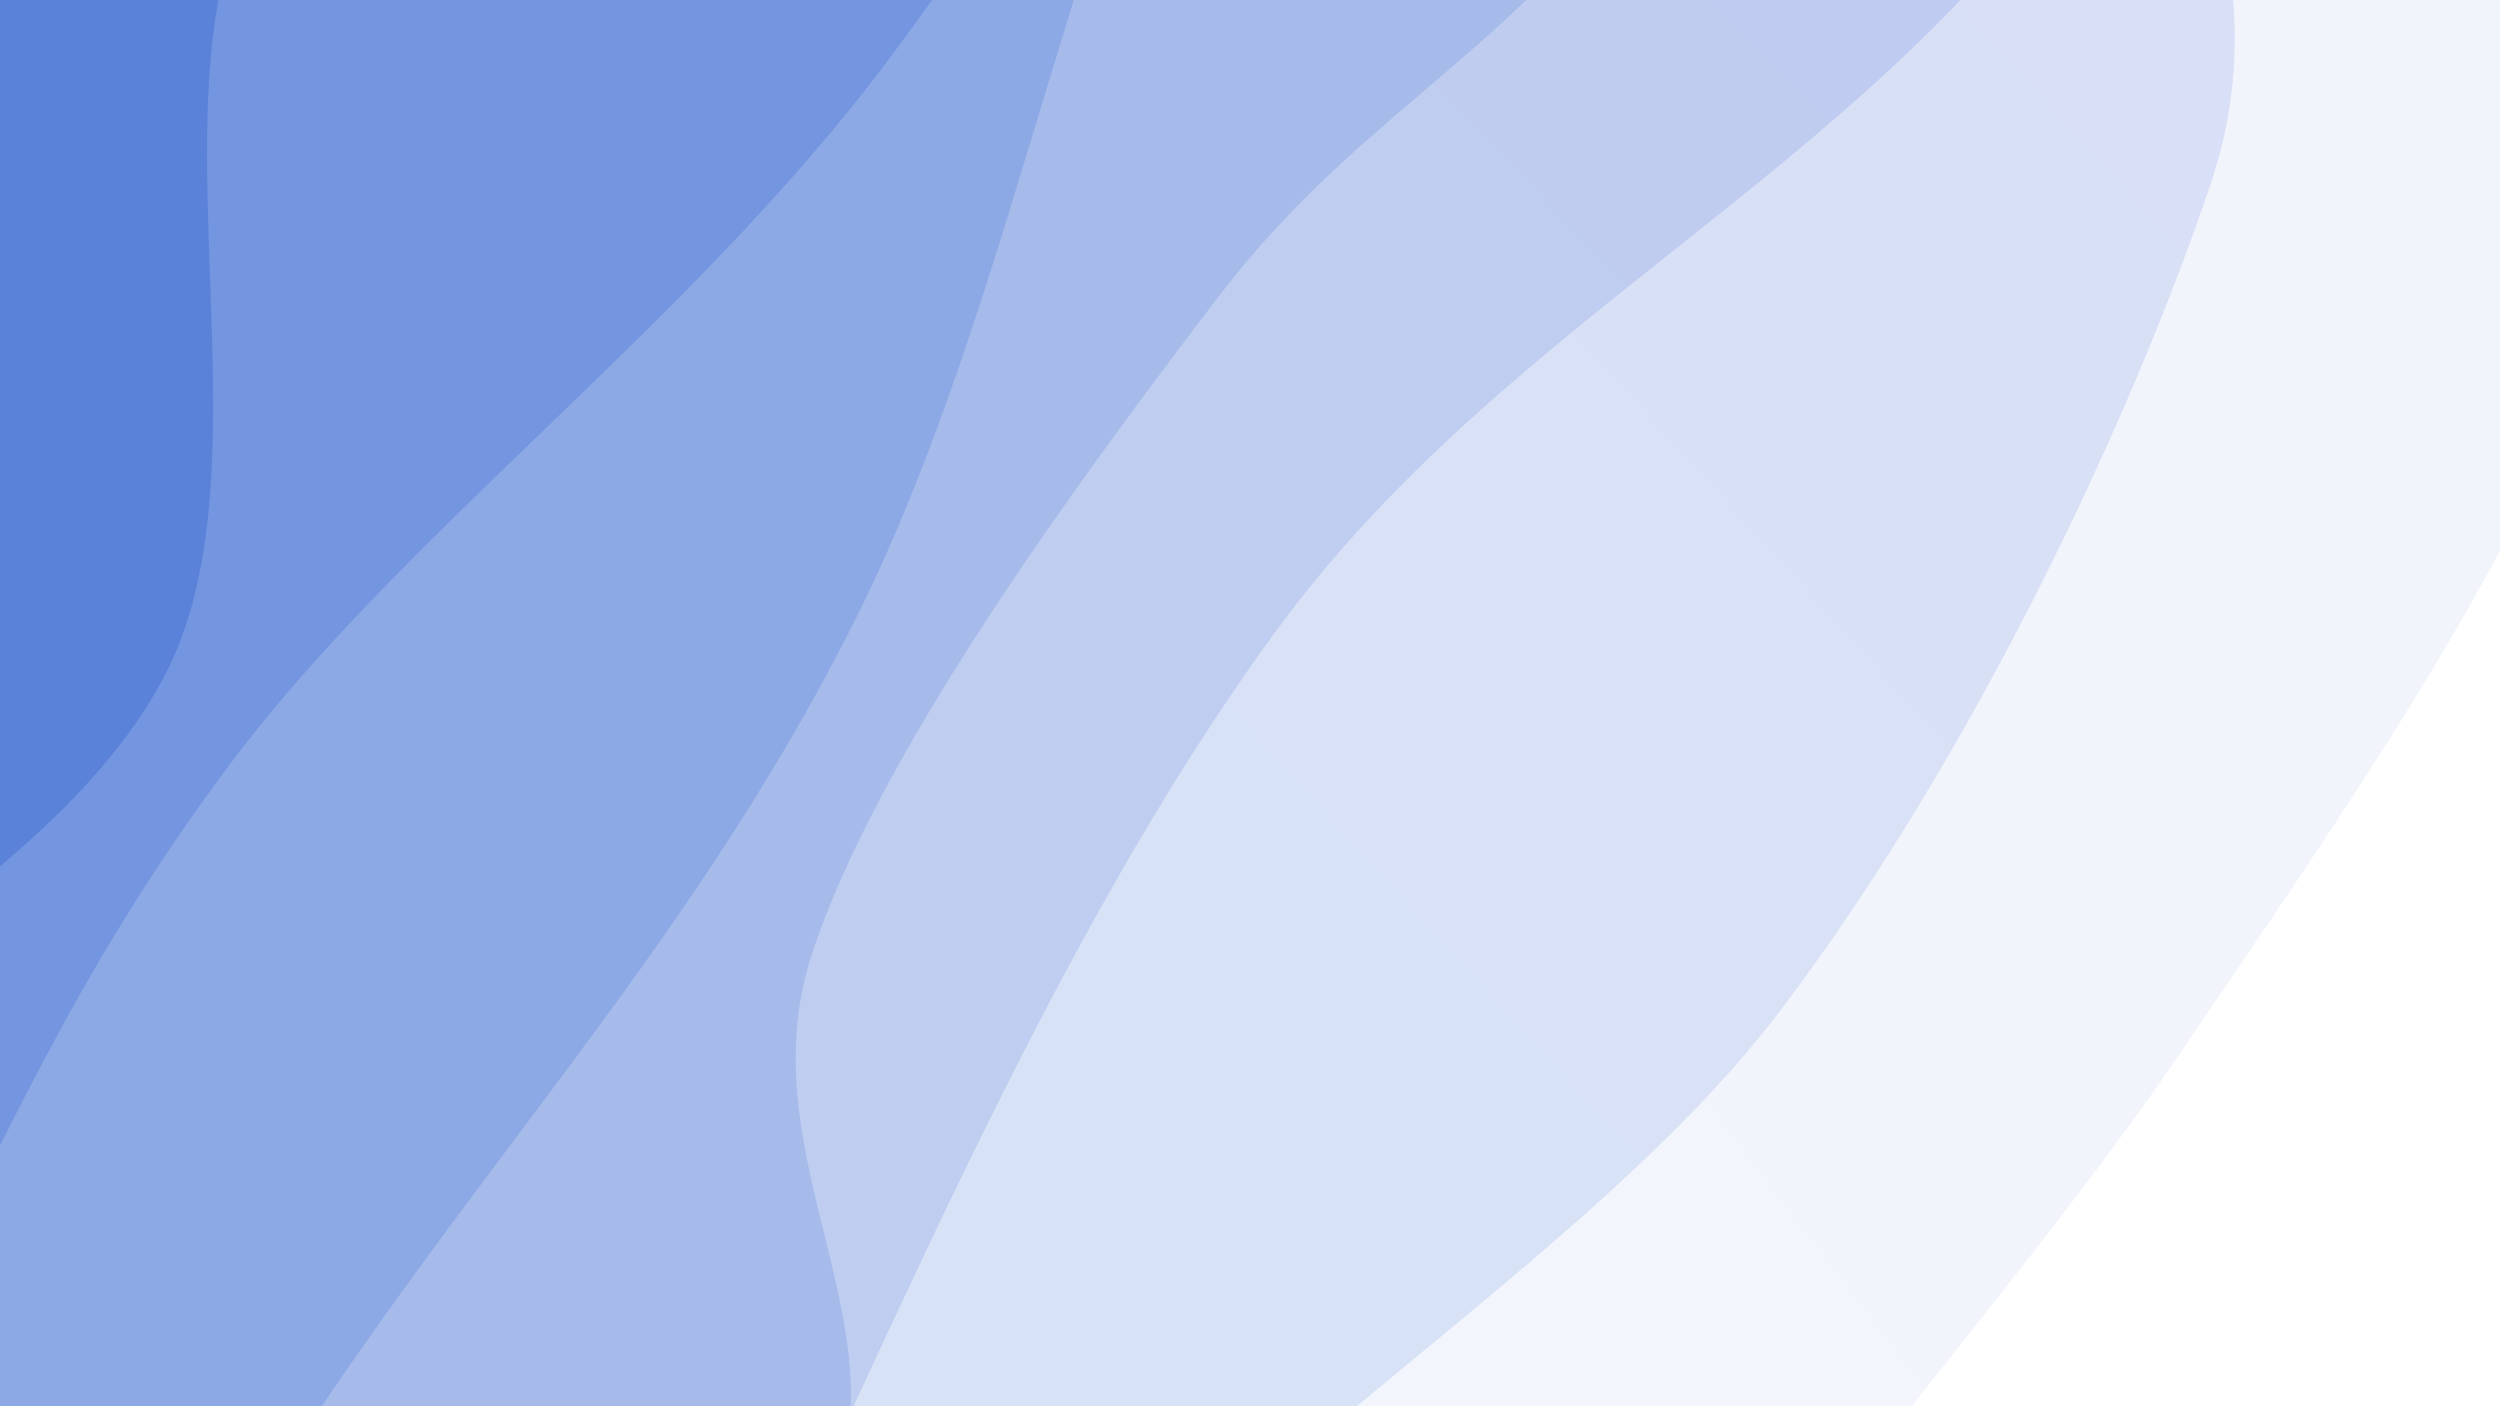 <svg xmlns="http://www.w3.org/2000/svg" version="1.1" xmlns:xlink="http://www.w3.org/1999/xlink" xmlns:svgjs="http://svgjs.dev/svgjs" viewBox="0 0 1920 1080"><rect width="1920" height="1080" fill="#5b6dd9"></rect><g transform="matrix(0.996,0.575,-0.575,0.996,314.222,-523.491)"><path d="M0,-1080C10.267,-1003.005,43.35,-744.564,61.601,-618.03C79.852,-491.495,101.283,-451.826,109.508,-320.792C117.734,-189.758,132.802,30.442,110.953,168.174C89.104,305.906,-12.24,391.295,-21.587,505.603C-30.934,619.911,64.831,717.99,54.87,854.023C44.909,990.055,-60.124,1164.912,-81.352,1321.799C-102.581,1478.686,-86.06,1655.645,-72.501,1795.345C-58.943,1935.045,-12.084,2099.224,0,2160L 1920 2160 L 1920 -1080 Z" fill="url(&quot;#SvgjsLinearGradient1215&quot;)"></path><path d="M213.333,-1080C196.6,-1020.214,109.455,-895.216,112.935,-721.286C116.415,-547.355,235.949,-222.305,234.213,-36.418C232.476,149.469,89.629,244.281,102.516,394.036C115.404,543.79,302,707.59,311.538,862.108C321.076,1016.626,190.188,1202.857,159.746,1321.145C129.305,1439.432,119.957,1432.024,128.888,1571.833C137.819,1711.642,199.259,2061.972,213.333,2160L 1920 2160 L 1920 -1080 Z" fill="url(&quot;#SvgjsLinearGradient1216&quot;)"></path><path d="M426.667,-1080C444.585,-968.958,517.843,-638.586,534.179,-413.751C550.514,-188.915,550.559,50.448,524.68,269.011C498.801,487.574,401.784,703.754,378.906,897.626C356.027,1091.499,379.448,1221.85,387.408,1432.246C395.368,1642.641,420.124,2038.708,426.667,2160L 1920 2160 L 1920 -1080 Z" fill="url(&quot;#SvgjsLinearGradient1217&quot;)"></path><path d="M640,-1080C626.67,-929.776,551.222,-460.08,560.02,-178.656C568.818,102.767,679.079,359.121,692.788,608.542C706.497,857.962,651.072,1059.291,642.274,1317.868C633.476,1576.444,640.379,2019.645,640,2160L 1920 2160 L 1920 -1080 Z" fill="url(&quot;#SvgjsLinearGradient1218&quot;)"></path><path d="M853.333,-1080C859.659,-994.68,884.438,-734.517,891.29,-568.079C898.142,-401.641,910.563,-225.452,894.447,-81.374C878.33,62.704,813.78,147.385,794.592,296.387C775.405,445.39,749.611,673.783,779.321,812.641C809.03,951.499,963.834,997.534,972.849,1129.536C981.864,1261.537,853.331,1432.906,833.412,1604.65C813.492,1776.394,850.013,2067.442,853.333,2160L 1920 2160 L 1920 -1080 Z" fill="url(&quot;#SvgjsLinearGradient1219&quot;)"></path><path d="M1066.667,-1080C1079.738,-941.24,1166.266,-505.678,1145.096,-247.441C1123.925,10.796,967.838,210.183,939.642,469.422C911.446,728.661,954.75,1026.232,975.921,1307.995C997.091,1589.758,1051.542,2017.999,1066.667,2160L 1920 2160 L 1920 -1080 Z" fill="url(&quot;#SvgjsLinearGradient1220&quot;)"></path><path d="M1280,-1080C1260.562,-974.351,1154.89,-609.32,1163.374,-446.104C1171.858,-282.889,1298.464,-261.856,1330.902,-100.705C1363.34,60.447,1384.634,307.466,1358,520.805C1331.367,734.143,1176.407,993.385,1171.103,1179.327C1165.799,1365.268,1308.026,1473.006,1326.175,1636.452C1344.325,1799.897,1287.696,2072.742,1280,2160L 1920 2160 L 1920 -1080 Z" fill="url(&quot;#SvgjsLinearGradient1221&quot;)"></path><path d="M1493.333,-1080C1495.657,-972.209,1487.115,-600.946,1507.273,-433.256C1527.431,-265.565,1598.323,-215.631,1614.281,-73.858C1630.239,67.914,1616.972,230.027,1603.022,417.378C1589.073,604.729,1532.406,857.441,1530.586,1050.248C1528.766,1243.056,1598.312,1389.265,1592.103,1574.224C1585.895,1759.182,1509.795,2062.371,1493.333,2160L 1920 2160 L 1920 -1080 Z" fill="url(&quot;#SvgjsLinearGradient1222&quot;)"></path><path d="M1706.667,-1080C1723.011,-970.149,1806.653,-597.952,1804.735,-420.892C1802.817,-243.832,1703.879,-190.503,1695.159,-17.641C1686.439,155.221,1746.03,441.768,1752.413,616.28C1758.796,790.791,1760.439,855.977,1733.456,1029.43C1706.474,1202.882,1594.983,1468.564,1590.518,1656.992C1586.053,1845.421,1687.309,2076.165,1706.667,2160L 1920 2160 L 1920 -1080 Z" fill="url(&quot;#SvgjsLinearGradient1223&quot;)"></path></g><defs><linearGradient x1="0.1" y1="0" x2="0" y2="1" id="SvgjsLinearGradient1215"><stop stop-color="#5b6dd9" offset="0"></stop><stop stop-color="#5b82d9" offset="0"></stop></linearGradient><linearGradient x1="0.1" y1="0" x2="0" y2="1" id="SvgjsLinearGradient1216"><stop stop-color="#7483df" offset="0"></stop><stop stop-color="#7495df" offset="0.111"></stop></linearGradient><linearGradient x1="0.1" y1="0" x2="0" y2="1" id="SvgjsLinearGradient1217"><stop stop-color="#8d9ae5" offset="0"></stop><stop stop-color="#8da9e5" offset="0.222"></stop></linearGradient><linearGradient x1="0.1" y1="0" x2="0" y2="1" id="SvgjsLinearGradient1218"><stop stop-color="#a6b0ea" offset="0"></stop><stop stop-color="#a6bbea" offset="0.333"></stop></linearGradient><linearGradient x1="0.1" y1="0" x2="0" y2="1" id="SvgjsLinearGradient1219"><stop stop-color="#bfc6f0" offset="0"></stop><stop stop-color="#bfcef0" offset="0.444"></stop></linearGradient><linearGradient x1="0.1" y1="0" x2="0" y2="1" id="SvgjsLinearGradient1220"><stop stop-color="#d8ddf6" offset="0"></stop><stop stop-color="#d8e2f6" offset="0.556"></stop></linearGradient><linearGradient x1="0.1" y1="0" x2="0" y2="1" id="SvgjsLinearGradient1221"><stop stop-color="#f2f3fc" offset="0"></stop><stop stop-color="#f2f5fc" offset="0.667"></stop></linearGradient><linearGradient x1="0.1" y1="0" x2="0" y2="1" id="SvgjsLinearGradient1222"><stop stop-color="#ffffff" offset="0"></stop><stop stop-color="#ffffff" offset="0.778"></stop></linearGradient><linearGradient x1="0.1" y1="0" x2="0" y2="1" id="SvgjsLinearGradient1223"><stop stop-color="#ffffff" offset="0"></stop><stop stop-color="#ffffff" offset="0.889"></stop></linearGradient></defs></svg>